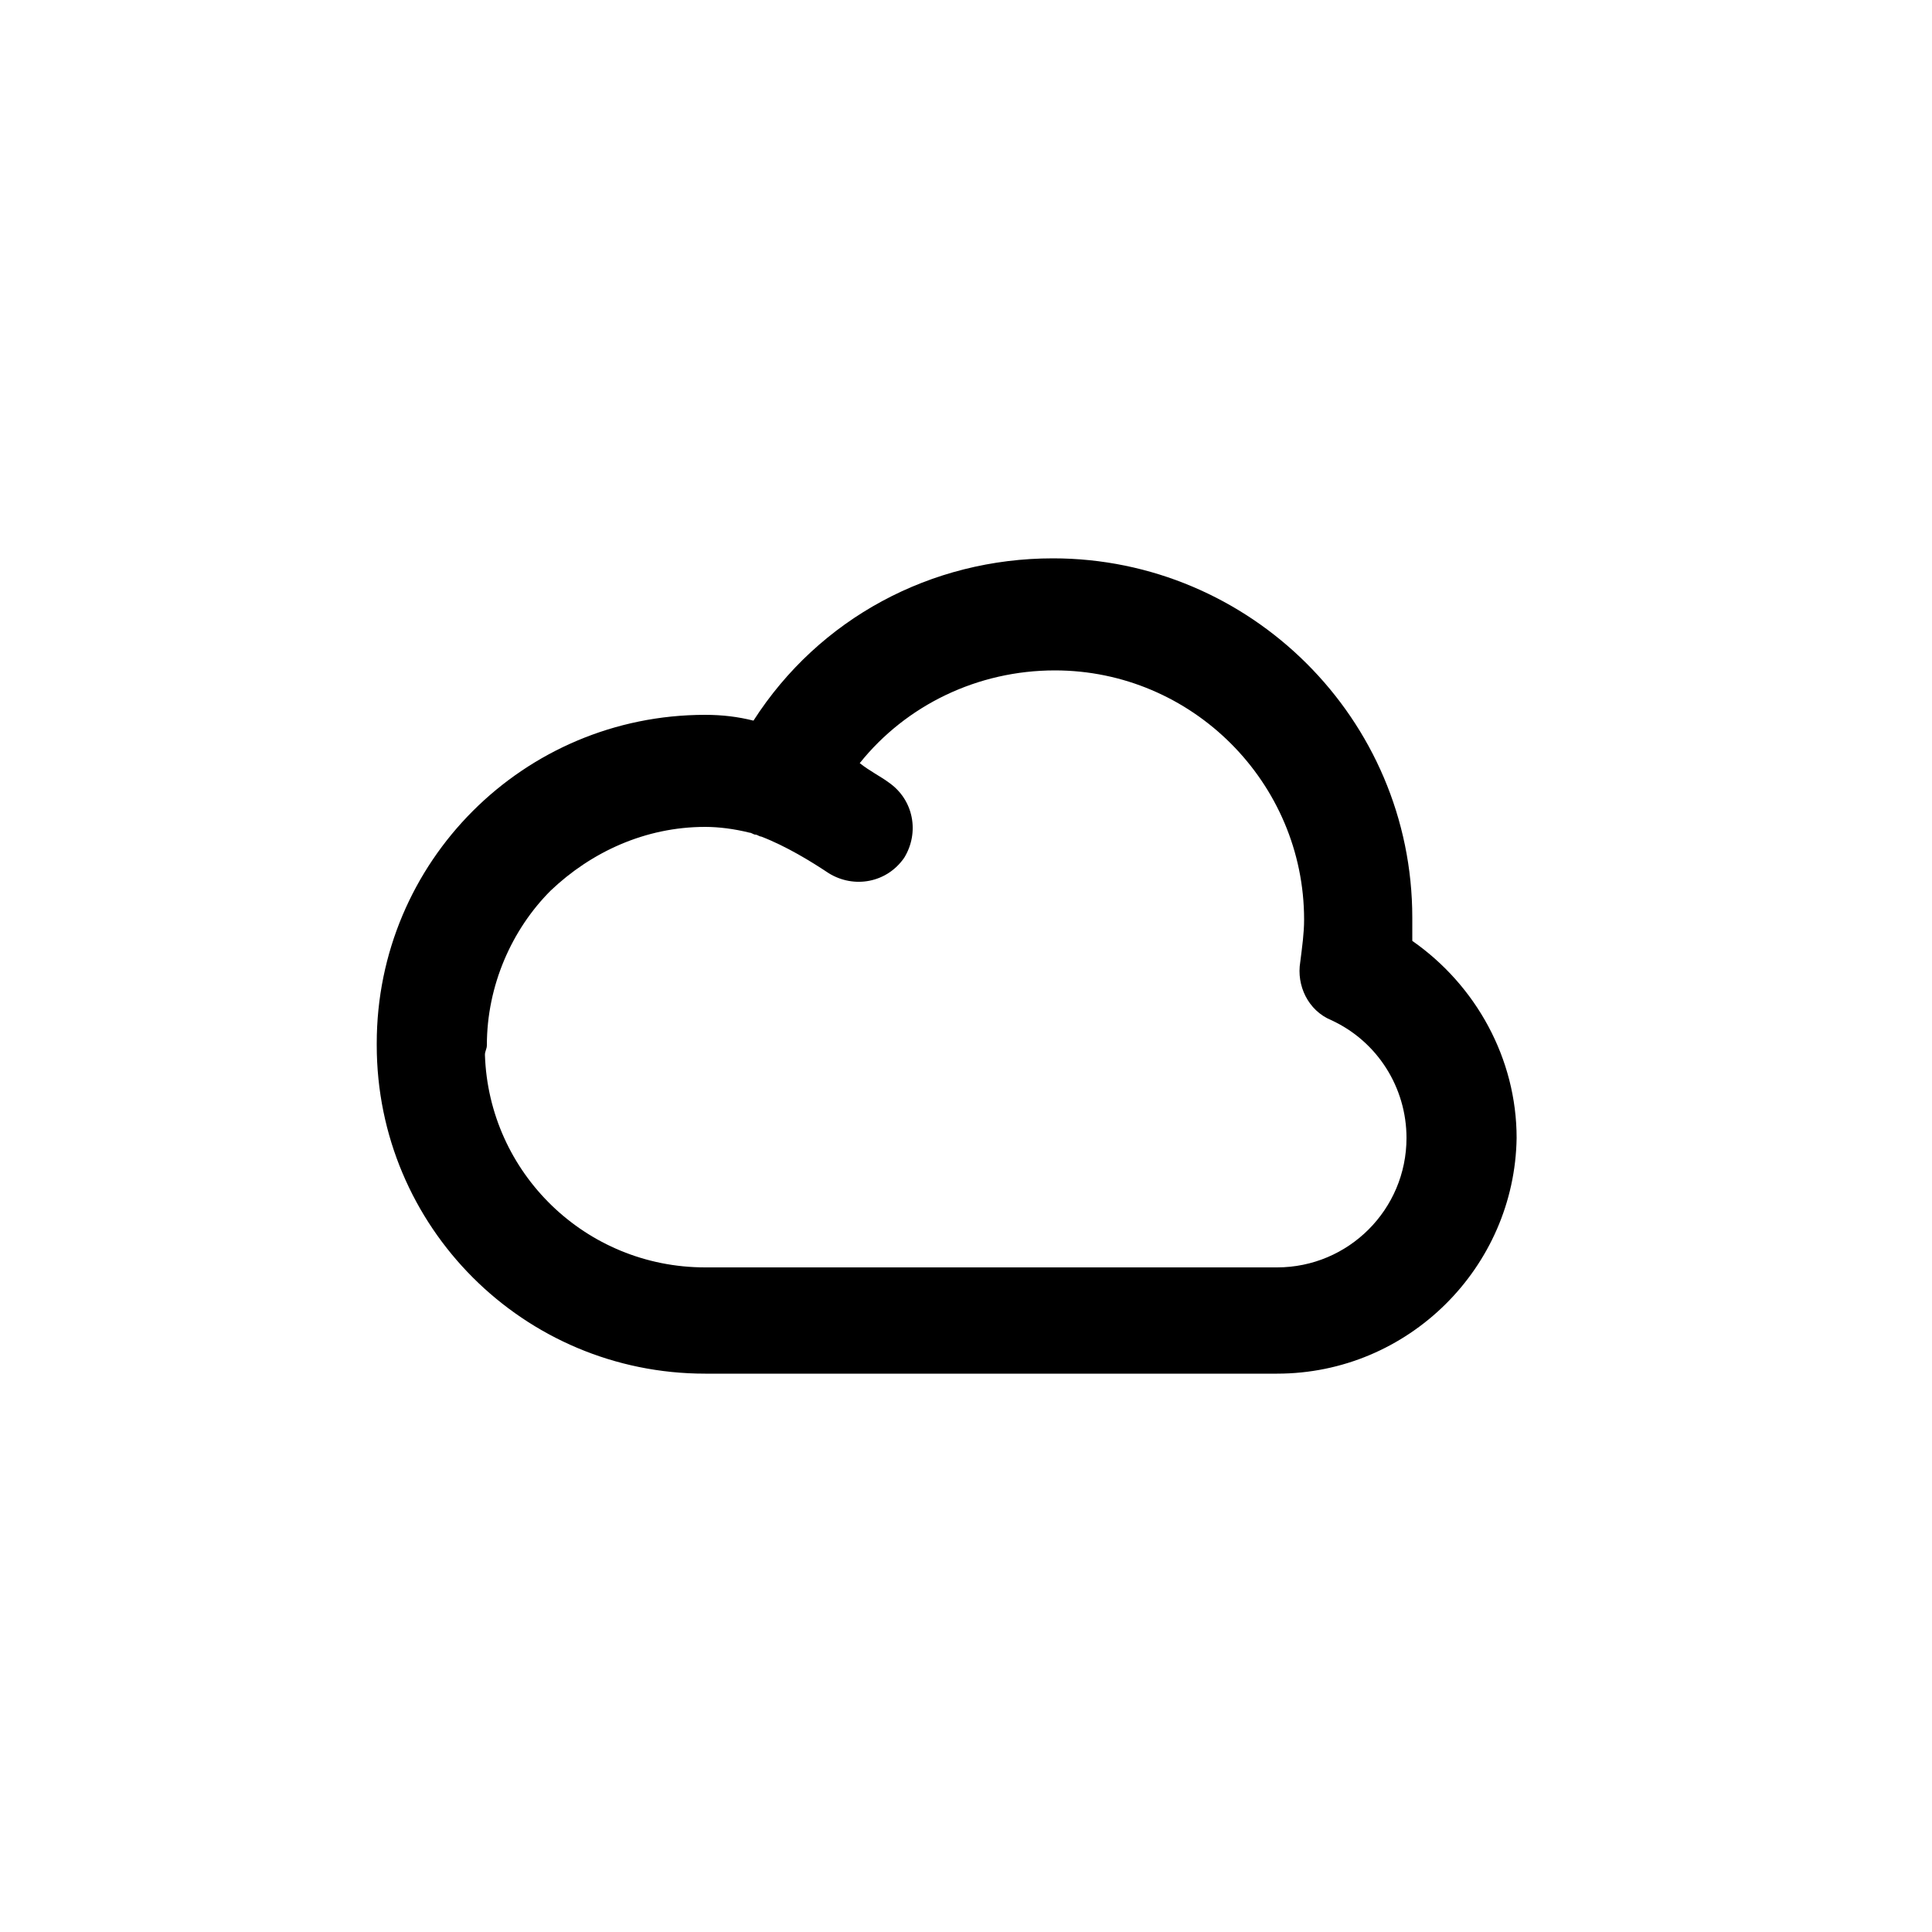 <?xml version="1.0" encoding="utf-8"?>
<!-- Generated by IcoMoon.io -->
<!DOCTYPE svg PUBLIC "-//W3C//DTD SVG 1.1//EN" "http://www.w3.org/Graphics/SVG/1.1/DTD/svg11.dtd">
<svg version="1.1" xmlns="http://www.w3.org/2000/svg" xmlns:xlink="http://www.w3.org/1999/xlink" width="32" height="32"
  viewBox="0 0 32 32">
  <path fill="currentColor"
    d="M23.392 15.584c0-0.128 0-0.256 0-0.384 0-3.296-2.688-5.952-5.952-5.952-2.016 0-3.872 0.992-4.96 2.688-0.256-0.064-0.512-0.096-0.8-0.096-3.008 0-5.44 2.432-5.44 5.44 0 0 0 0 0 0s0 0 0 0.032c0 3.008 2.432 5.44 5.44 5.44h9.472c2.176 0 3.936-1.76 3.968-3.904 0-1.312-0.672-2.528-1.728-3.264zM21.152 20.992h-9.472c-1.984 0-3.584-1.568-3.648-3.52 0-0.064 0.032-0.096 0.032-0.16 0-0.992 0.416-1.92 1.056-2.56 0.672-0.64 1.568-1.056 2.56-1.056 0.224 0 0.48 0.032 0.736 0.096 0.032 0 0.064 0.032 0.096 0.032s0.064 0.032 0.096 0.032c0.416 0.16 0.832 0.416 1.12 0.608 0.416 0.256 0.96 0.16 1.248-0.256 0.256-0.416 0.16-0.96-0.256-1.248-0.128-0.096-0.32-0.192-0.48-0.32 0.768-0.96 1.952-1.536 3.232-1.536 2.272 0 4.128 1.856 4.128 4.128 0 0.224-0.032 0.448-0.064 0.704-0.064 0.384 0.128 0.8 0.512 0.96 0.768 0.352 1.248 1.12 1.248 1.952 0 1.184-0.96 2.144-2.144 2.144z">
  </path>
</svg>

